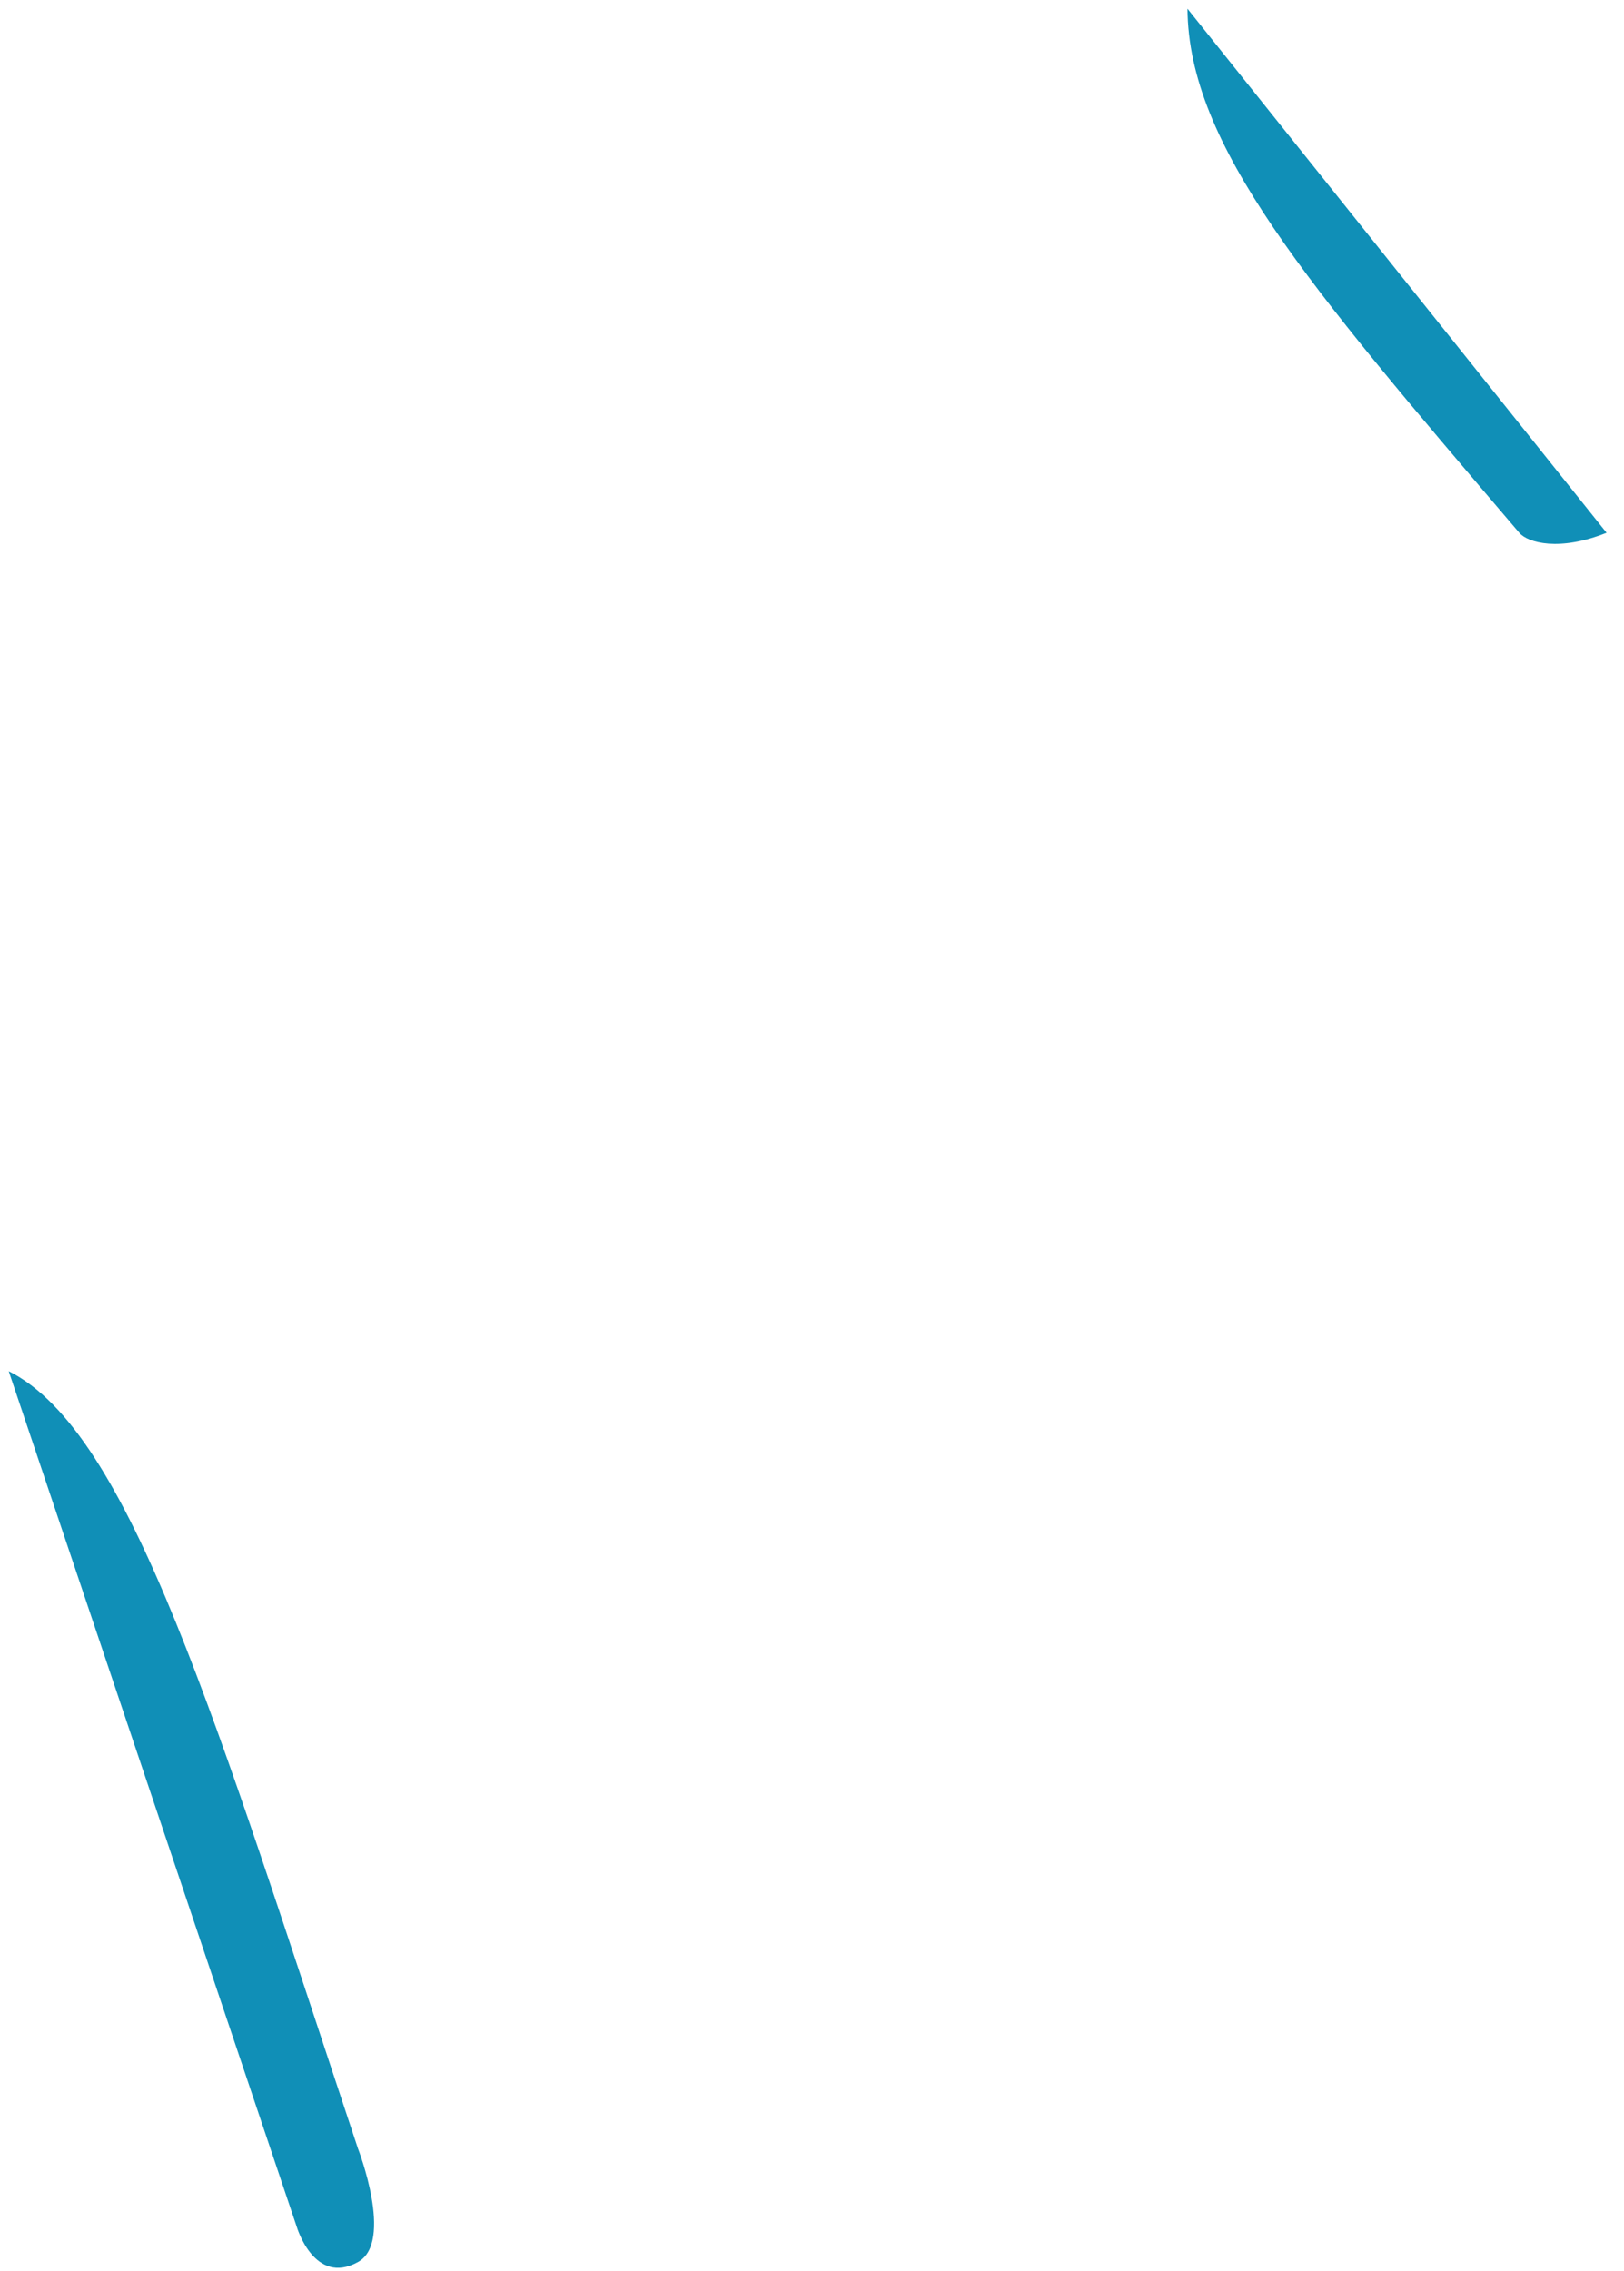 <svg width="93" height="130" viewBox="0 0 93 130" fill="none" xmlns="http://www.w3.org/2000/svg">
<path d="M92.002 30.5C89.32 31.578 87.5 31.084 87.002 30.5L86.715 30.164C74.823 16.228 68.059 8.302 68.002 0.5L92.002 30.5Z" fill="#108FB7"/>
<path d="M0.5 78.5C7.5 82 12.326 98.448 20.5 123C20.5 123 22.58 128.352 20.5 129.5C18 130.88 17 127.5 17 127.5L0.5 78.5Z" fill="#108FB7"/>
</svg>
